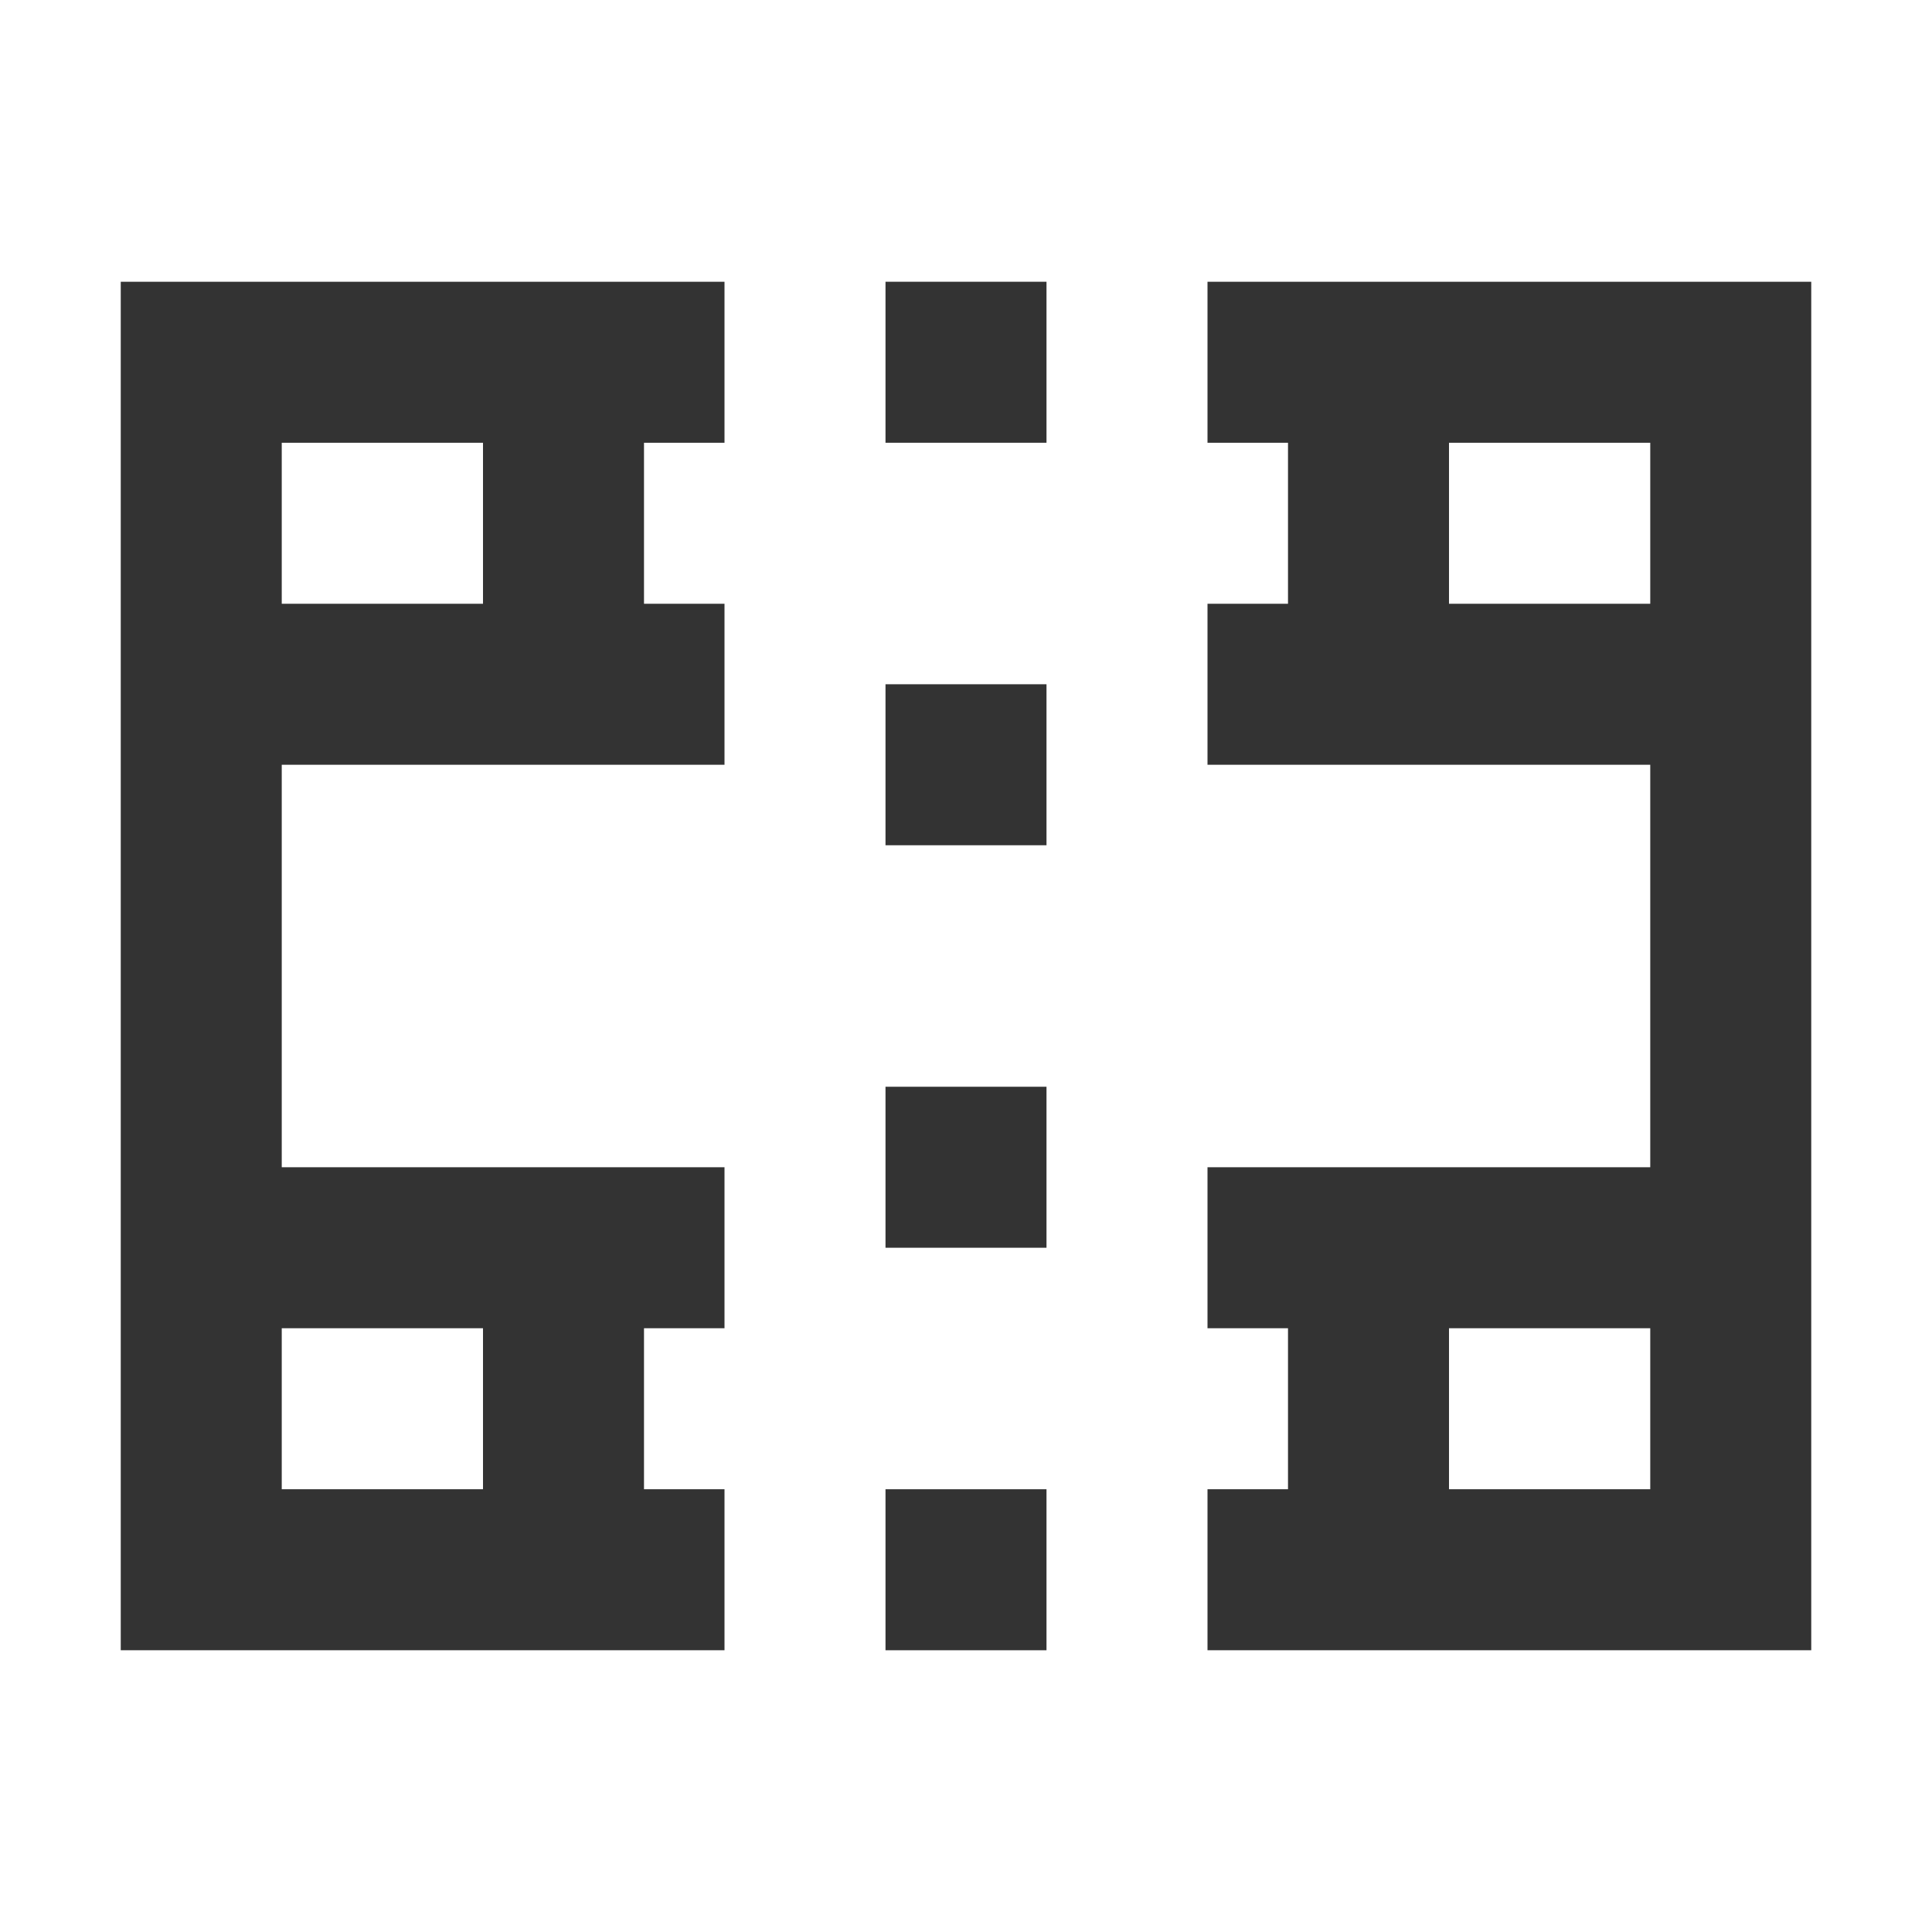 <?xml version="1.0" encoding="iso-8859-1"?>
<svg version="1.1" id="&#x56FE;&#x5C42;_1" xmlns="http://www.w3.org/2000/svg" xmlns:xlink="http://www.w3.org/1999/xlink" x="0px"
	 y="0px" viewBox="0 0 24 24" style="enable-background:new 0 0 24 24;" xml:space="preserve">
<path style="fill:none;" d="M21.5,4.5v4v7v4H17v-4h4.5v-7H17v-4H21.5z"/>
<path style="fill:none;" d="M2.5,8.5v-4H7v4H2.5v7H7v4H2.5v-4V8.5z"/>
<path style="fill:#333333;" d="M22.5,20.5H17v-1v1h-2v-2h1v-2h-1v-2h2v1v-1h3.5v-5H17v-1v1h-2v-2h1v-2h-1v-2h2v1v-1h5.5V20.5z
	 M18,18.5h2.5v-2H18V18.5z M18,7.5h2.5v-2H18V7.5z M9,20.5H1.5v-17H9v2H8v2h1v2H3.5v5H9v2H8v2h1V20.5z M3.5,18.5H6v-2H3.5V18.5z
	 M3.5,7.5H6v-2H3.5V7.5z"/>
<rect x="11" y="3.5" style="fill:#333333;" width="2" height="2"/>
<rect x="11" y="8.5" style="fill:#333333;" width="2" height="2"/>
<rect x="11" y="13.5" style="fill:#333333;" width="2" height="2"/>
<rect x="11" y="18.5" style="fill:#333333;" width="2" height="2"/>
</svg>






